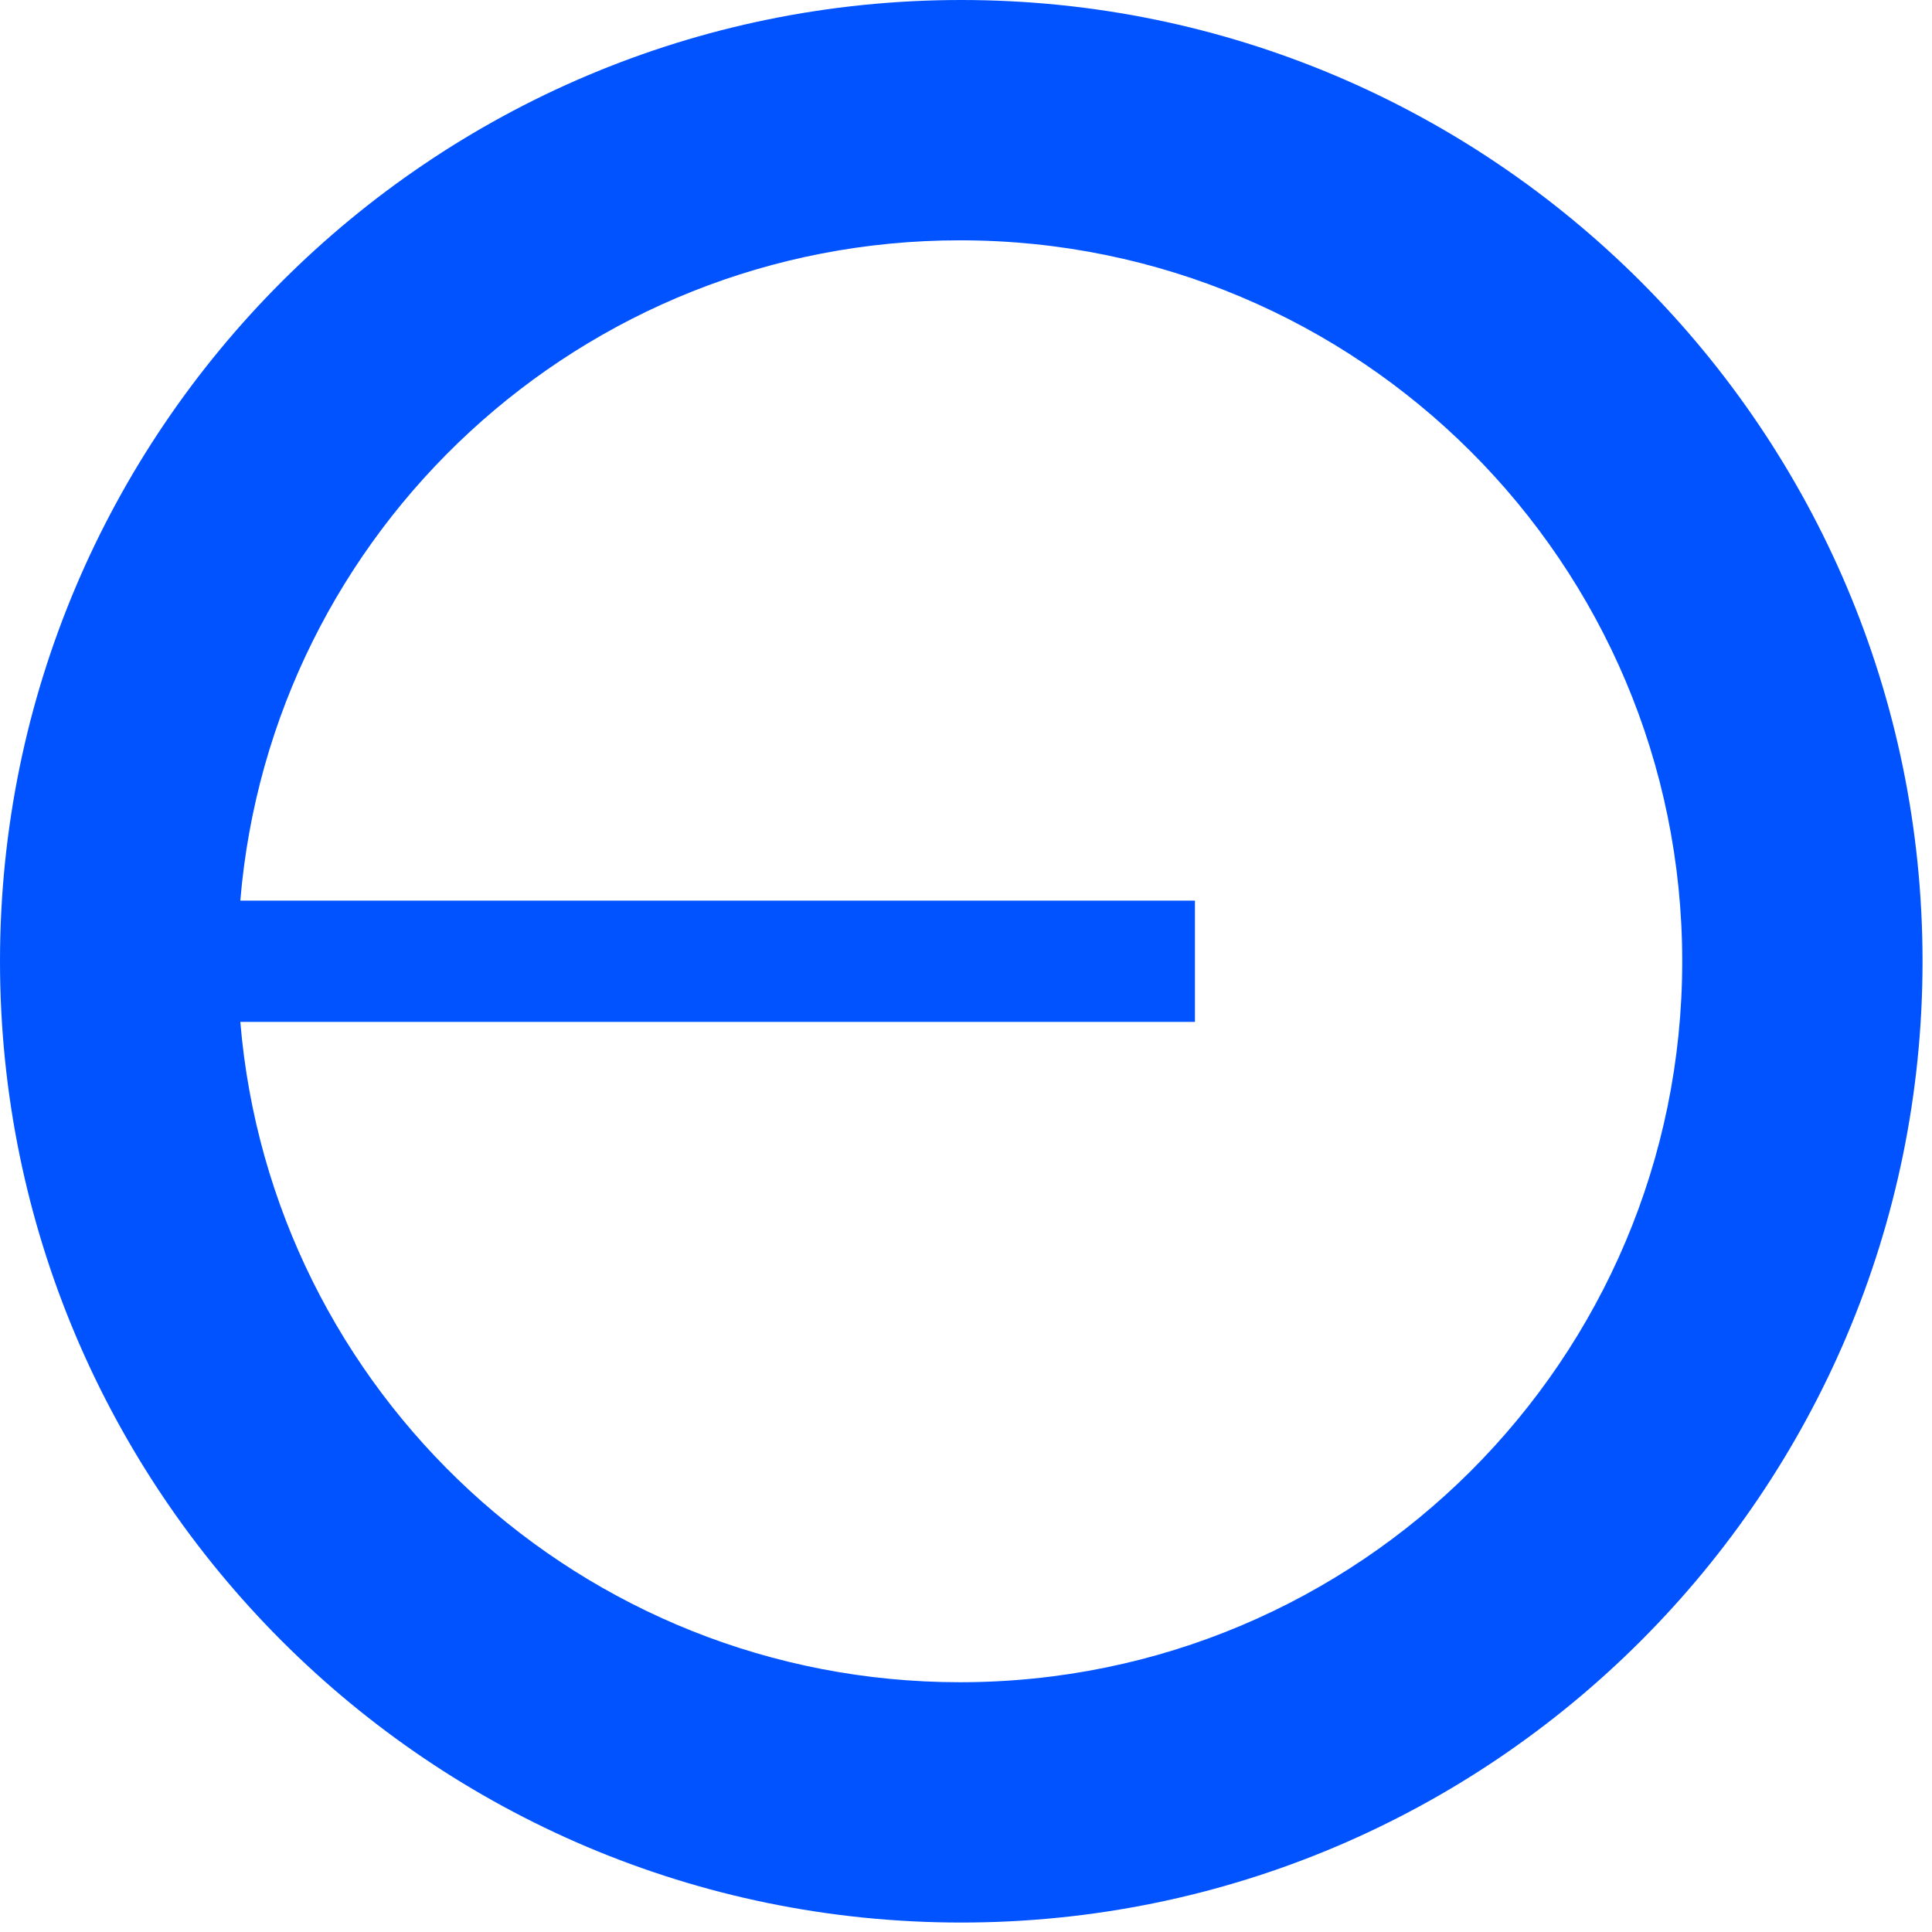 <?xml version="1.0" encoding="UTF-8" standalone="no"?>
<!DOCTYPE svg PUBLIC "-//W3C//DTD SVG 1.1//EN" "http://www.w3.org/Graphics/SVG/1.1/DTD/svg11.dtd">
<svg width="100%" height="100%" viewBox="0 0 134 134" version="1.1" xmlns="http://www.w3.org/2000/svg" xmlns:xlink="http://www.w3.org/1999/xlink" xml:space="preserve" xmlns:serif="http://www.serif.com/" style="fill-rule:evenodd;clip-rule:evenodd;stroke-linejoin:round;stroke-miterlimit:2;">
    <g transform="matrix(5.556,0,0,5.556,0,0)">
        <path d="M12,0C18.623,0 24,5.377 24,12C24,18.623 18.623,24 12,24C5.377,24 0,18.623 0,12C0,5.377 5.377,0 12,0ZM11.984,21C16.964,21 21,16.971 21,12C21,7.029 16.964,3 11.984,3C7.26,3 3.385,6.627 3,11.243L14.917,11.243L14.917,12.757L3,12.757C3.385,17.373 7.26,21 11.984,21Z" style="fill:rgb(1,83,255);"/>
    </g>
</svg>

